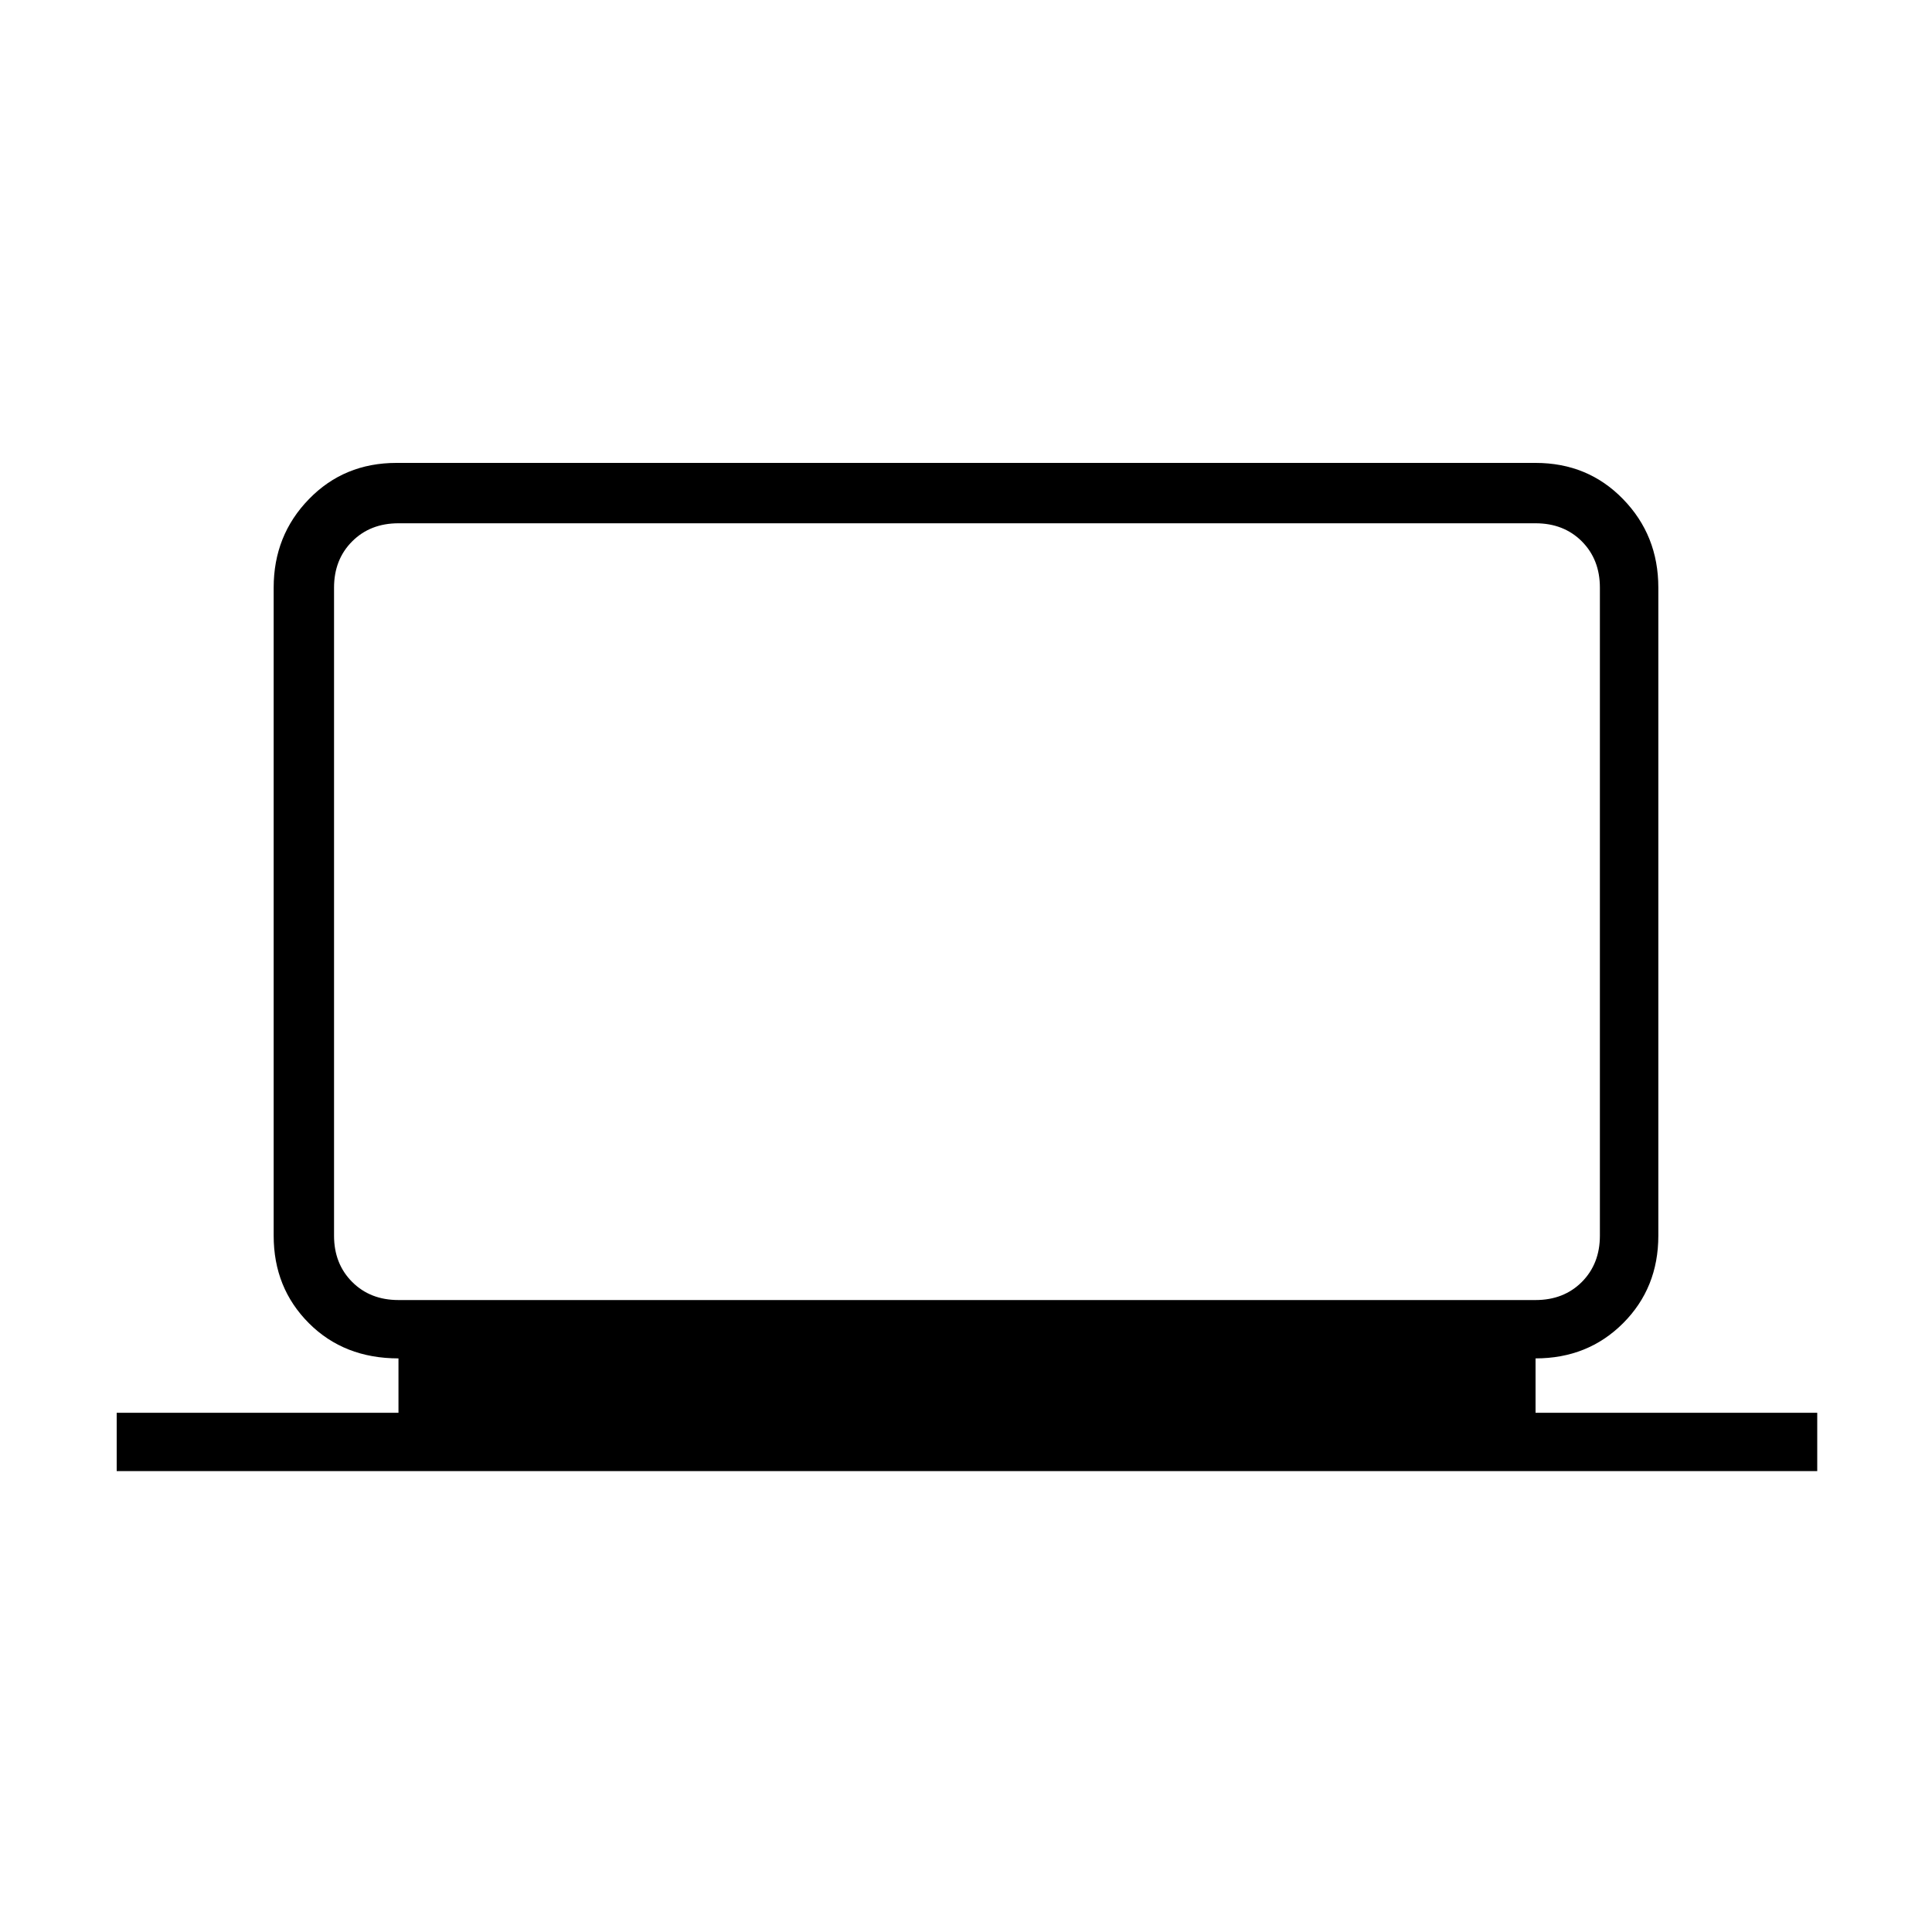 <svg xmlns="http://www.w3.org/2000/svg" height="20" width="20"><path d="M1.208 15.229v-.604h2.917v-.563q-.563 0-.927-.364-.365-.365-.365-.906V6.083q0-.541.365-.916.364-.375.906-.375h11.792q.542 0 .906.375.365.375.365.916v6.709q0 .541-.365.906-.364.364-.906.364v.563h2.916v.604Zm14.688-1.771q.292 0 .479-.187.187-.188.187-.479V6.083q0-.291-.187-.479-.187-.187-.479-.187H4.125q-.292 0-.479.187-.188.188-.188.479v6.709q0 .291.188.479.187.187.479.187Zm-12.438 0V5.417v8.041Z"/></svg>